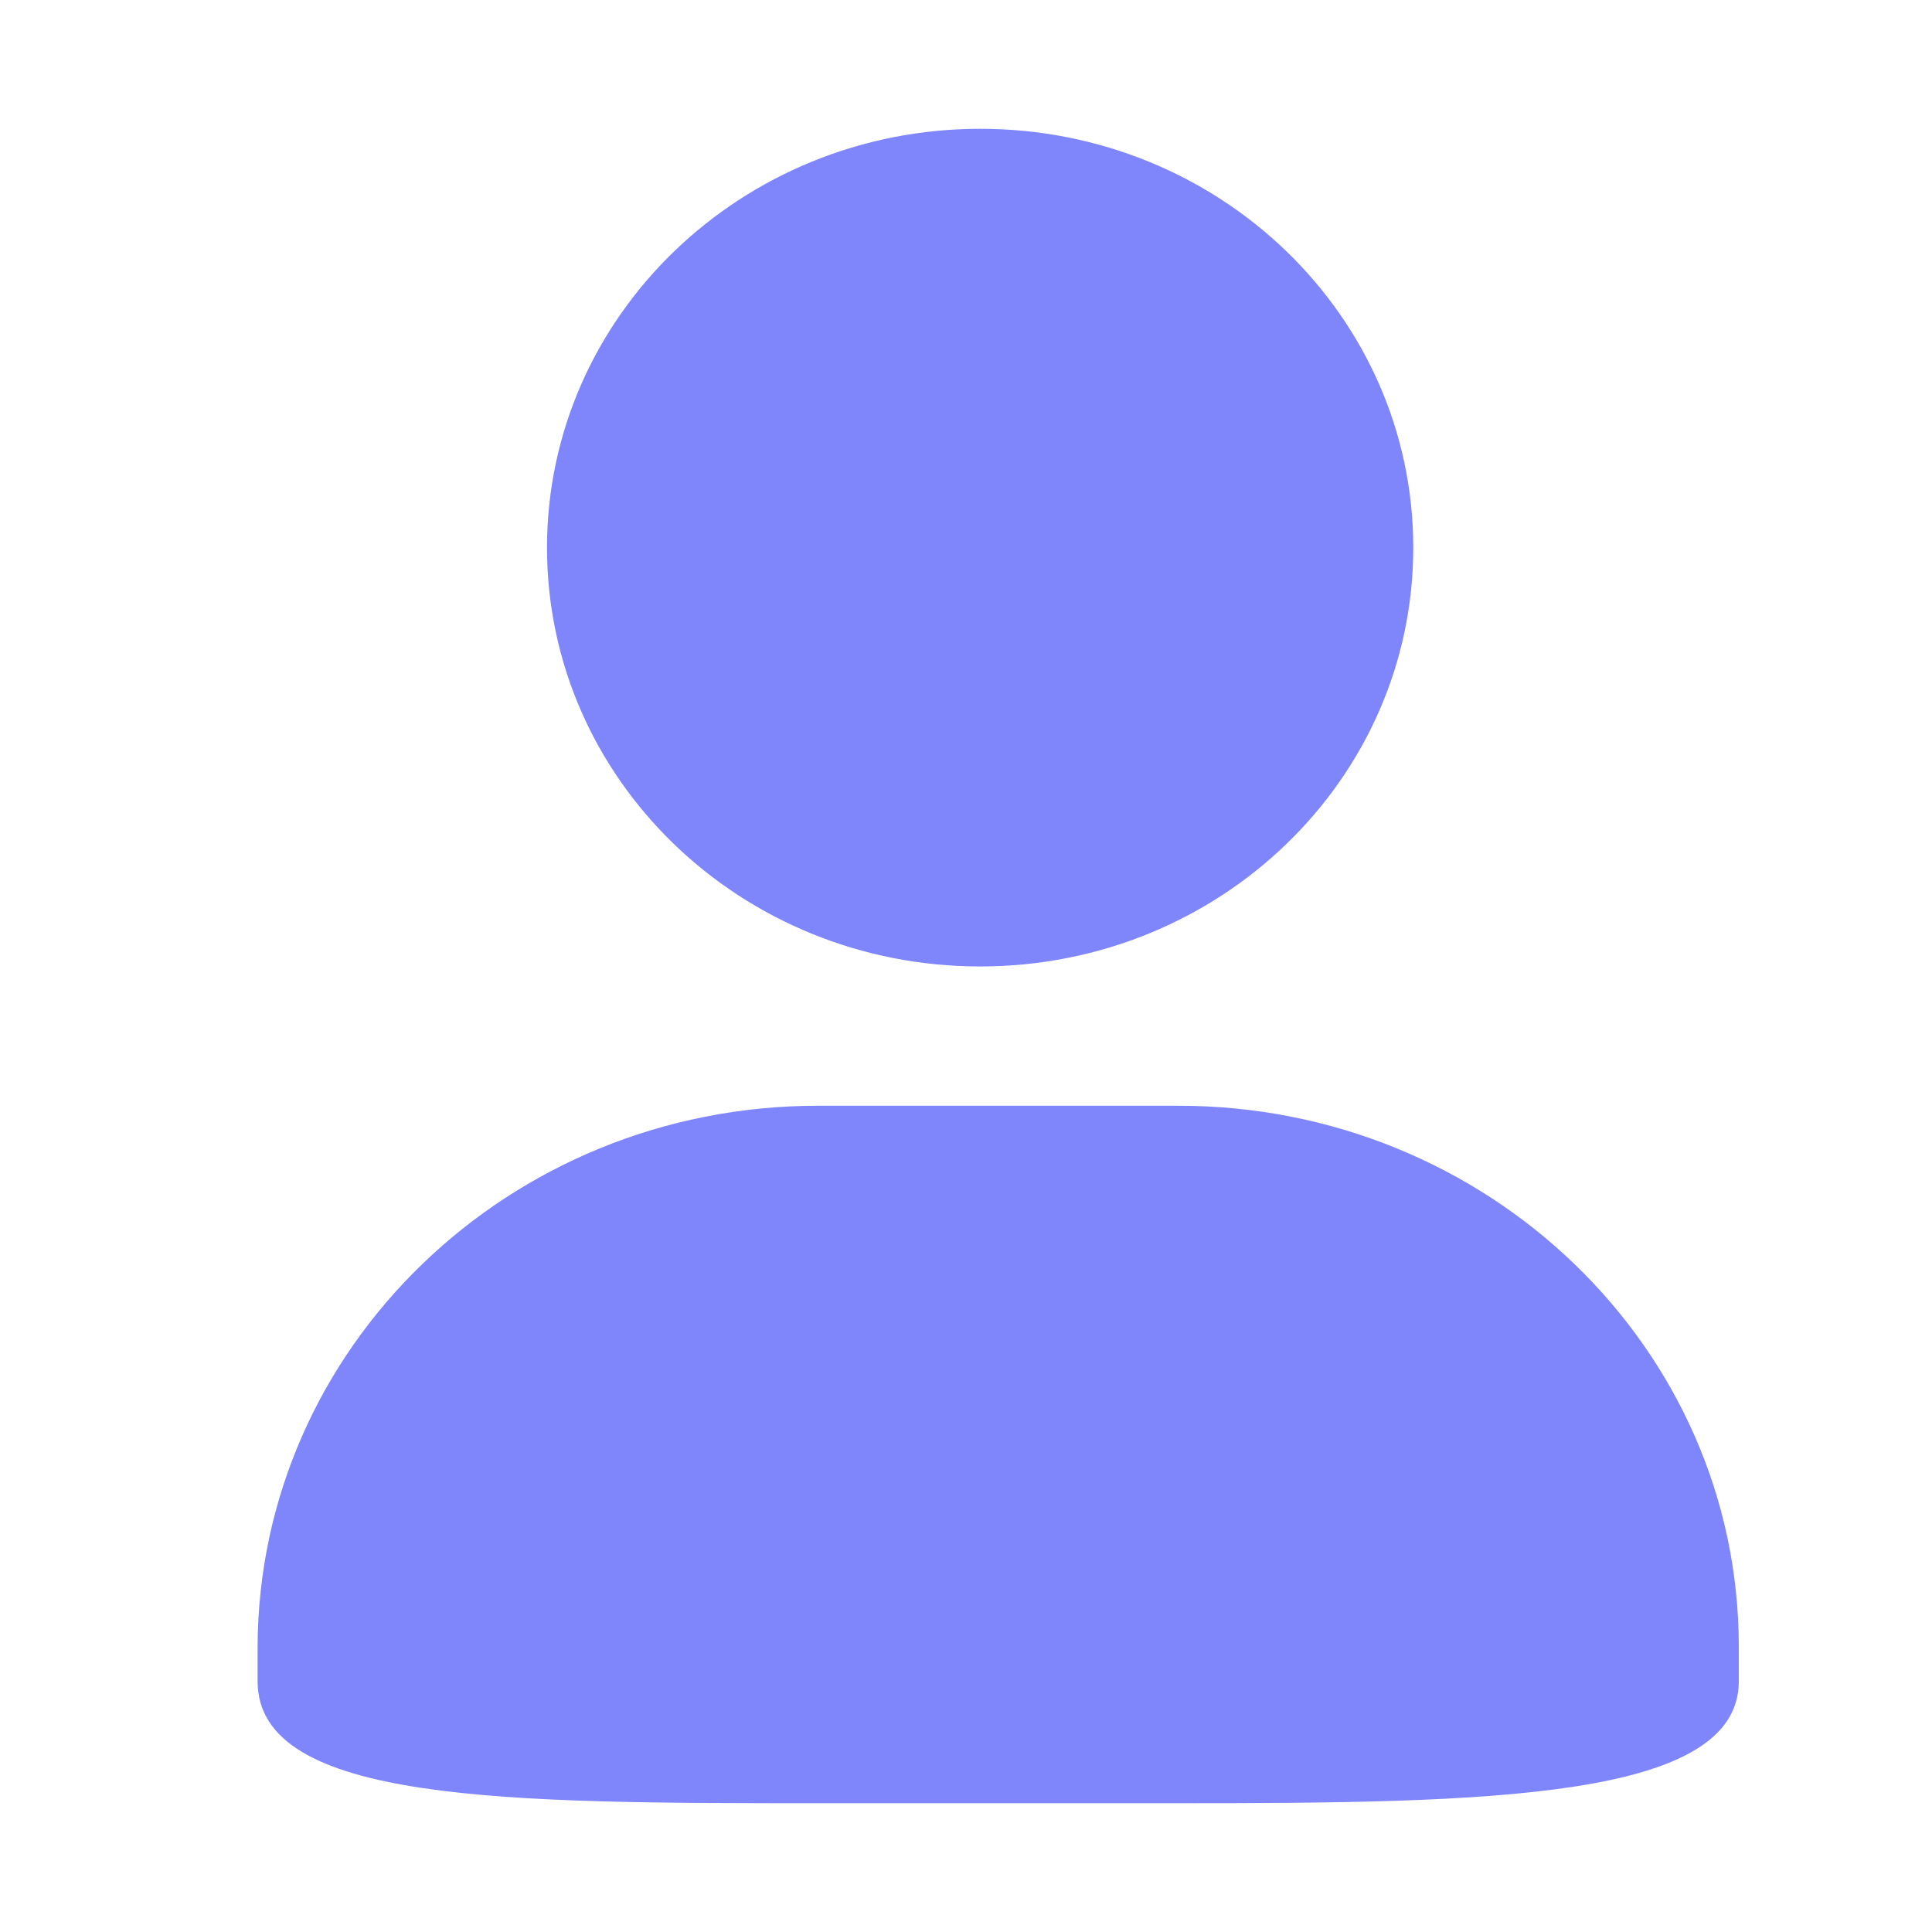 <?xml version="1.0" encoding="UTF-8"?>
<svg width="30px" height="30px" viewBox="0 0 30 30" version="1.1" xmlns="http://www.w3.org/2000/svg" xmlns:xlink="http://www.w3.org/1999/xlink">
    <!-- Generator: Sketch 46.1 (44463) - http://www.bohemiancoding.com/sketch -->
    <title>用户.sel</title>
    <desc>Created with Sketch.</desc>
    <defs></defs>
    <g id="Symbols" stroke="none" stroke-width="1" fill="none" fill-rule="evenodd">
        <g id="用户.sel" fill-rule="nonzero" fill="#7F85FB">
            <g id="用户" transform="translate(4, 2)">
                <path d="M11.219,0 C14.939,0 17.945,2.909 17.945,6.504 C17.945,10.099 14.939,13.007 11.219,13.007 C7.5,13.007 4.494,10.099 4.494,6.504 C4.494,2.909 7.515,8.28049301e-16 11.219,0 Z M11.219,0 C14.939,0 17.945,2.909 17.945,6.504 C17.945,10.099 14.939,13.007 11.219,13.007 C7.5,13.007 4.494,10.099 4.494,6.504 C4.494,2.909 7.515,8.28049301e-16 11.219,0 Z M8.699,15.17 L14.301,15.17 C19.098,15.17 23,18.929 23,23.569 L23,24.106 C23,25.94 19.114,26 14.301,26 L8.699,26 C3.902,26 0,26 0,24.106 L0,23.569 C0.015,18.929 3.902,15.17 8.699,15.17 Z" id="Shape"></path>
            </g>
        </g>
    </g>
</svg>